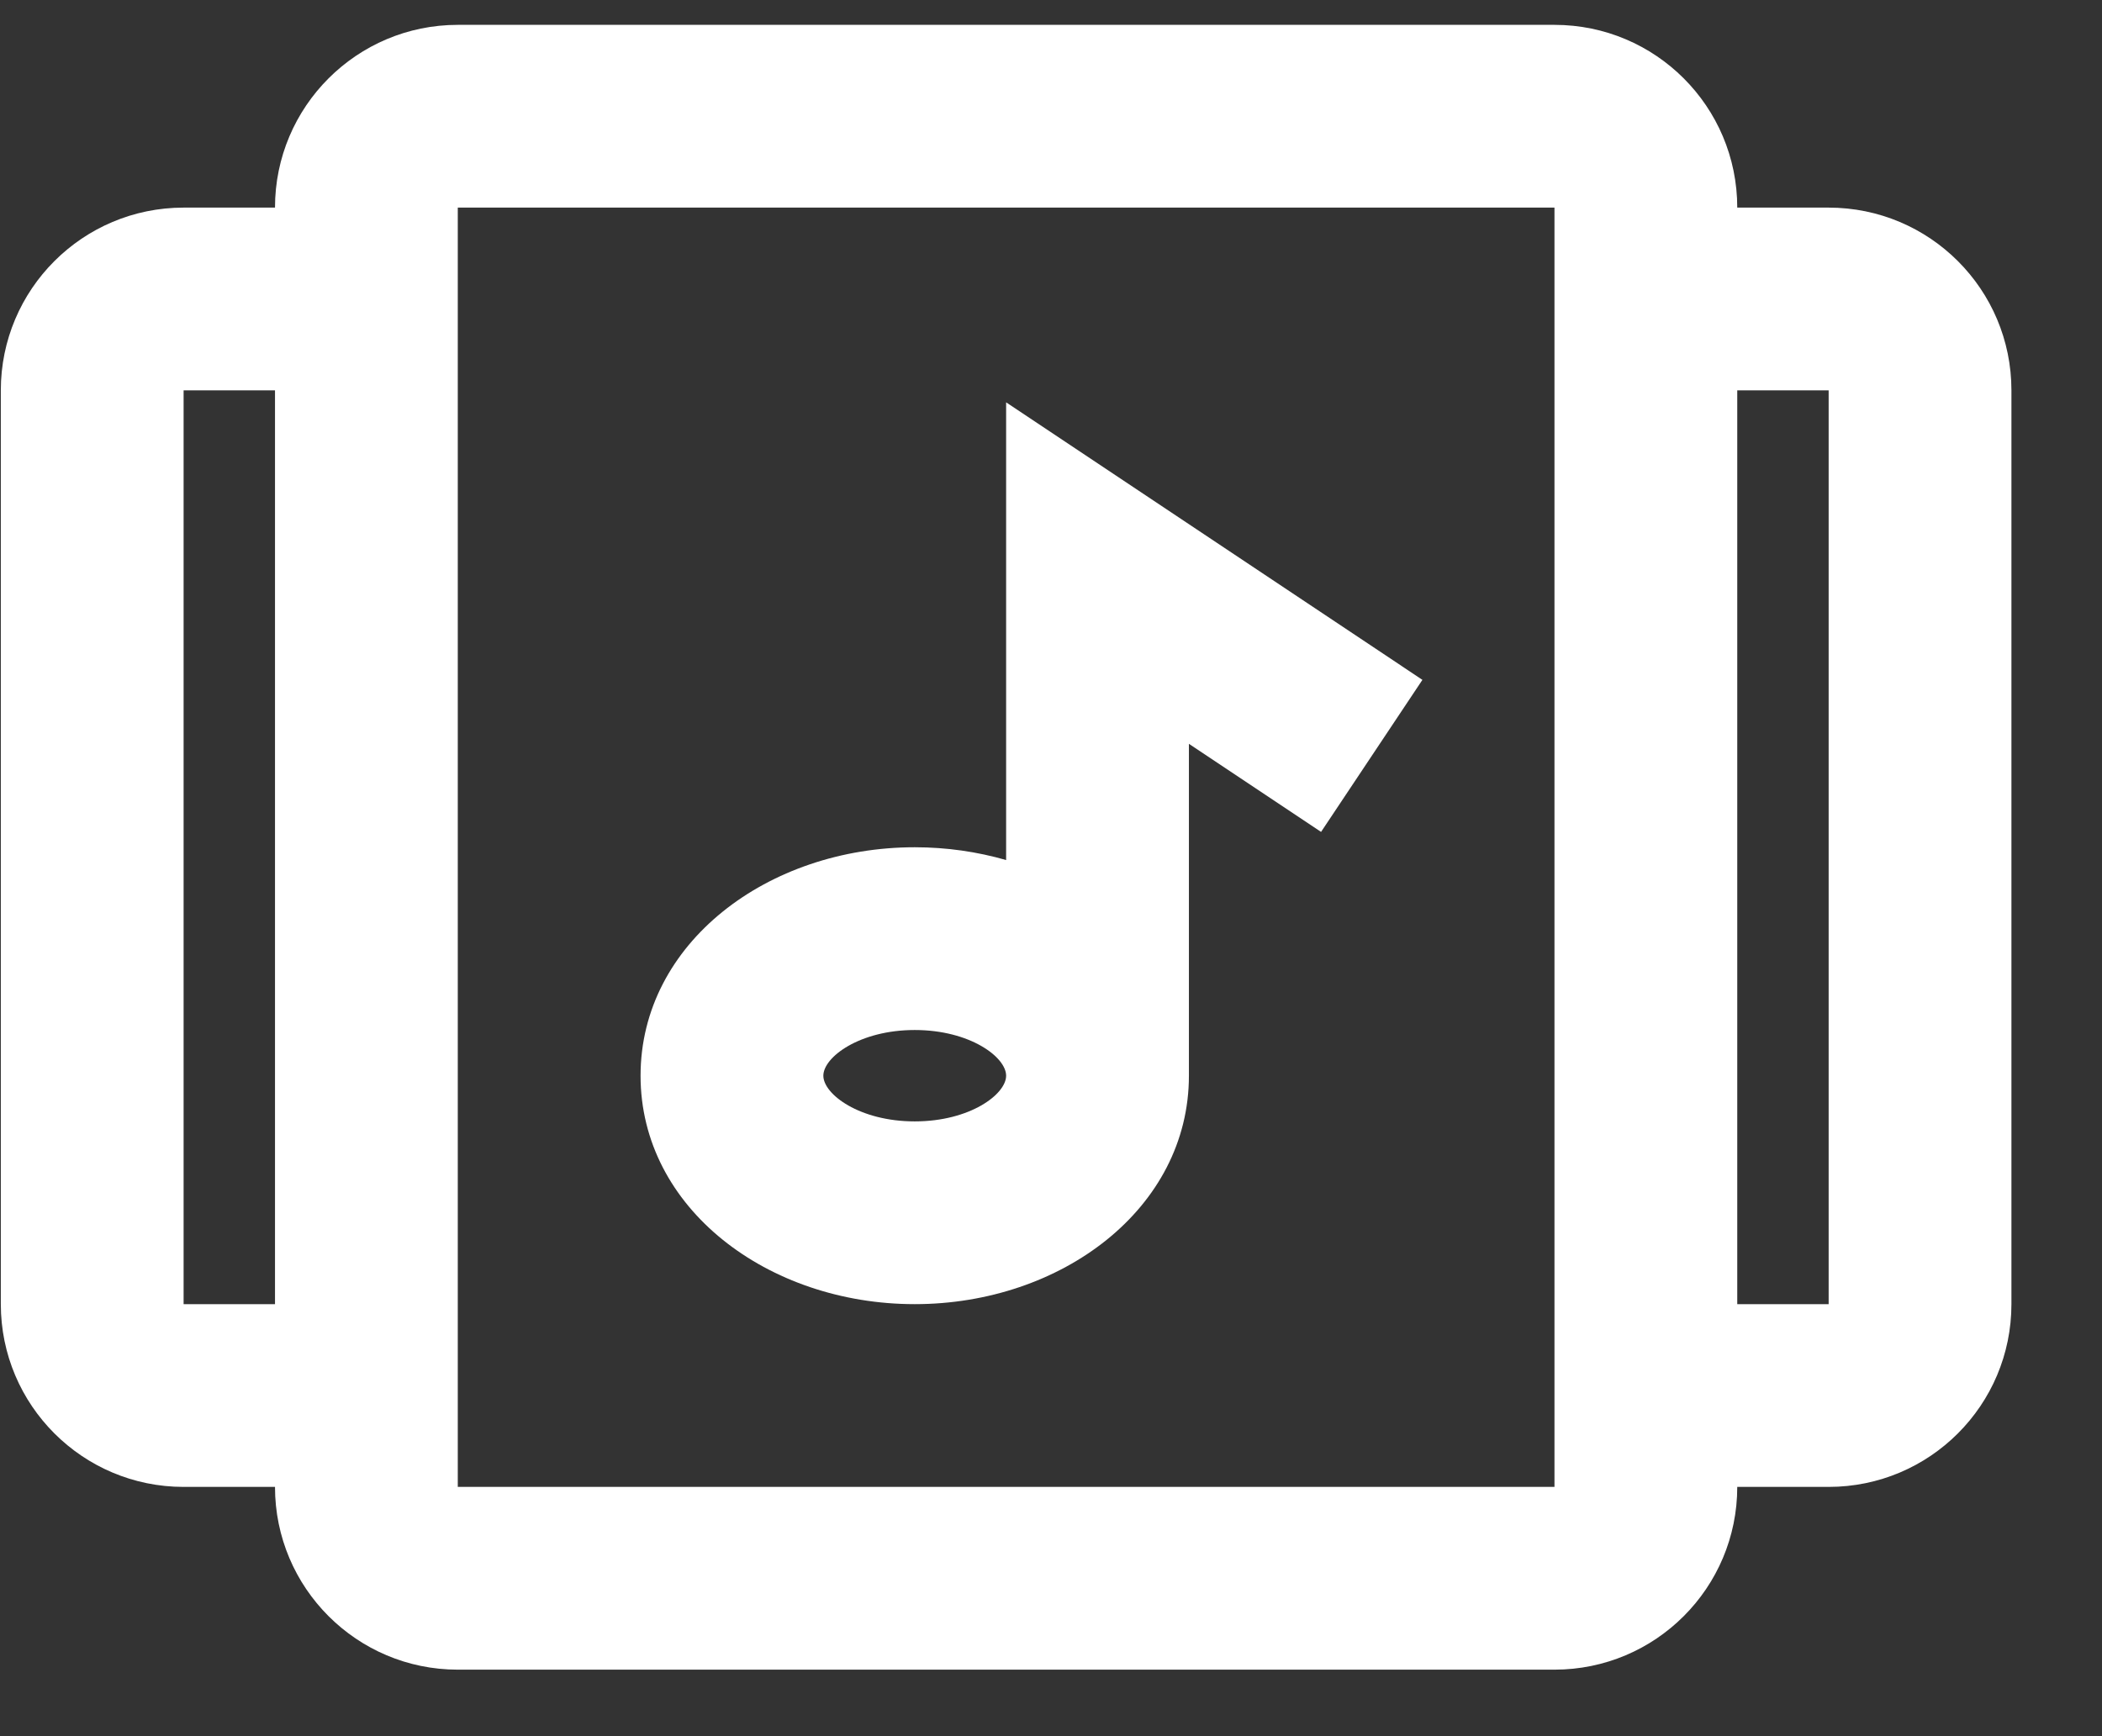 <svg width="23" height="19" viewBox="0 0 23 19" fill="none" xmlns="http://www.w3.org/2000/svg">
<rect x="0" y="0" width="23" height="19" fill="#333333" stroke="none"/>
<path fill-rule="evenodd" clip-rule="evenodd" d="M17.009 18.272C18.114 18.272 19.009 17.377 19.009 16.272H20.009C21.114 16.272 22.009 15.377 22.009 14.272V4.272C22.009 3.167 21.114 2.272 20.009 2.272H19.009C19.009 1.167 18.114 0.272 17.009 0.272H5.009C3.905 0.272 3.009 1.167 3.009 2.272H2.009C0.905 2.272 0.009 3.167 0.009 4.272V14.272C0.009 15.377 0.905 16.272 2.009 16.272H3.009C3.009 17.377 3.905 18.272 5.009 18.272H17.009ZM17.009 2.272V16.272H5.009V2.272H17.009ZM11.009 9.412V4.403L15.564 7.44L14.455 9.104L13.009 8.14V11.772C13.009 13.225 11.614 14.272 10.009 14.272C8.405 14.272 7.009 13.225 7.009 11.772C7.009 10.319 8.405 9.272 10.009 9.272C10.357 9.272 10.694 9.321 11.009 9.412ZM2.009 4.272H3.009V14.272H2.009V4.272ZM19.009 14.272H20.009V4.272H19.009V14.272ZM11.009 11.772C11.009 11.975 10.614 12.272 10.009 12.272C9.405 12.272 9.009 11.975 9.009 11.772C9.009 11.569 9.405 11.272 10.009 11.272C10.614 11.272 11.009 11.569 11.009 11.772Z" fill="white"/>
</svg>

